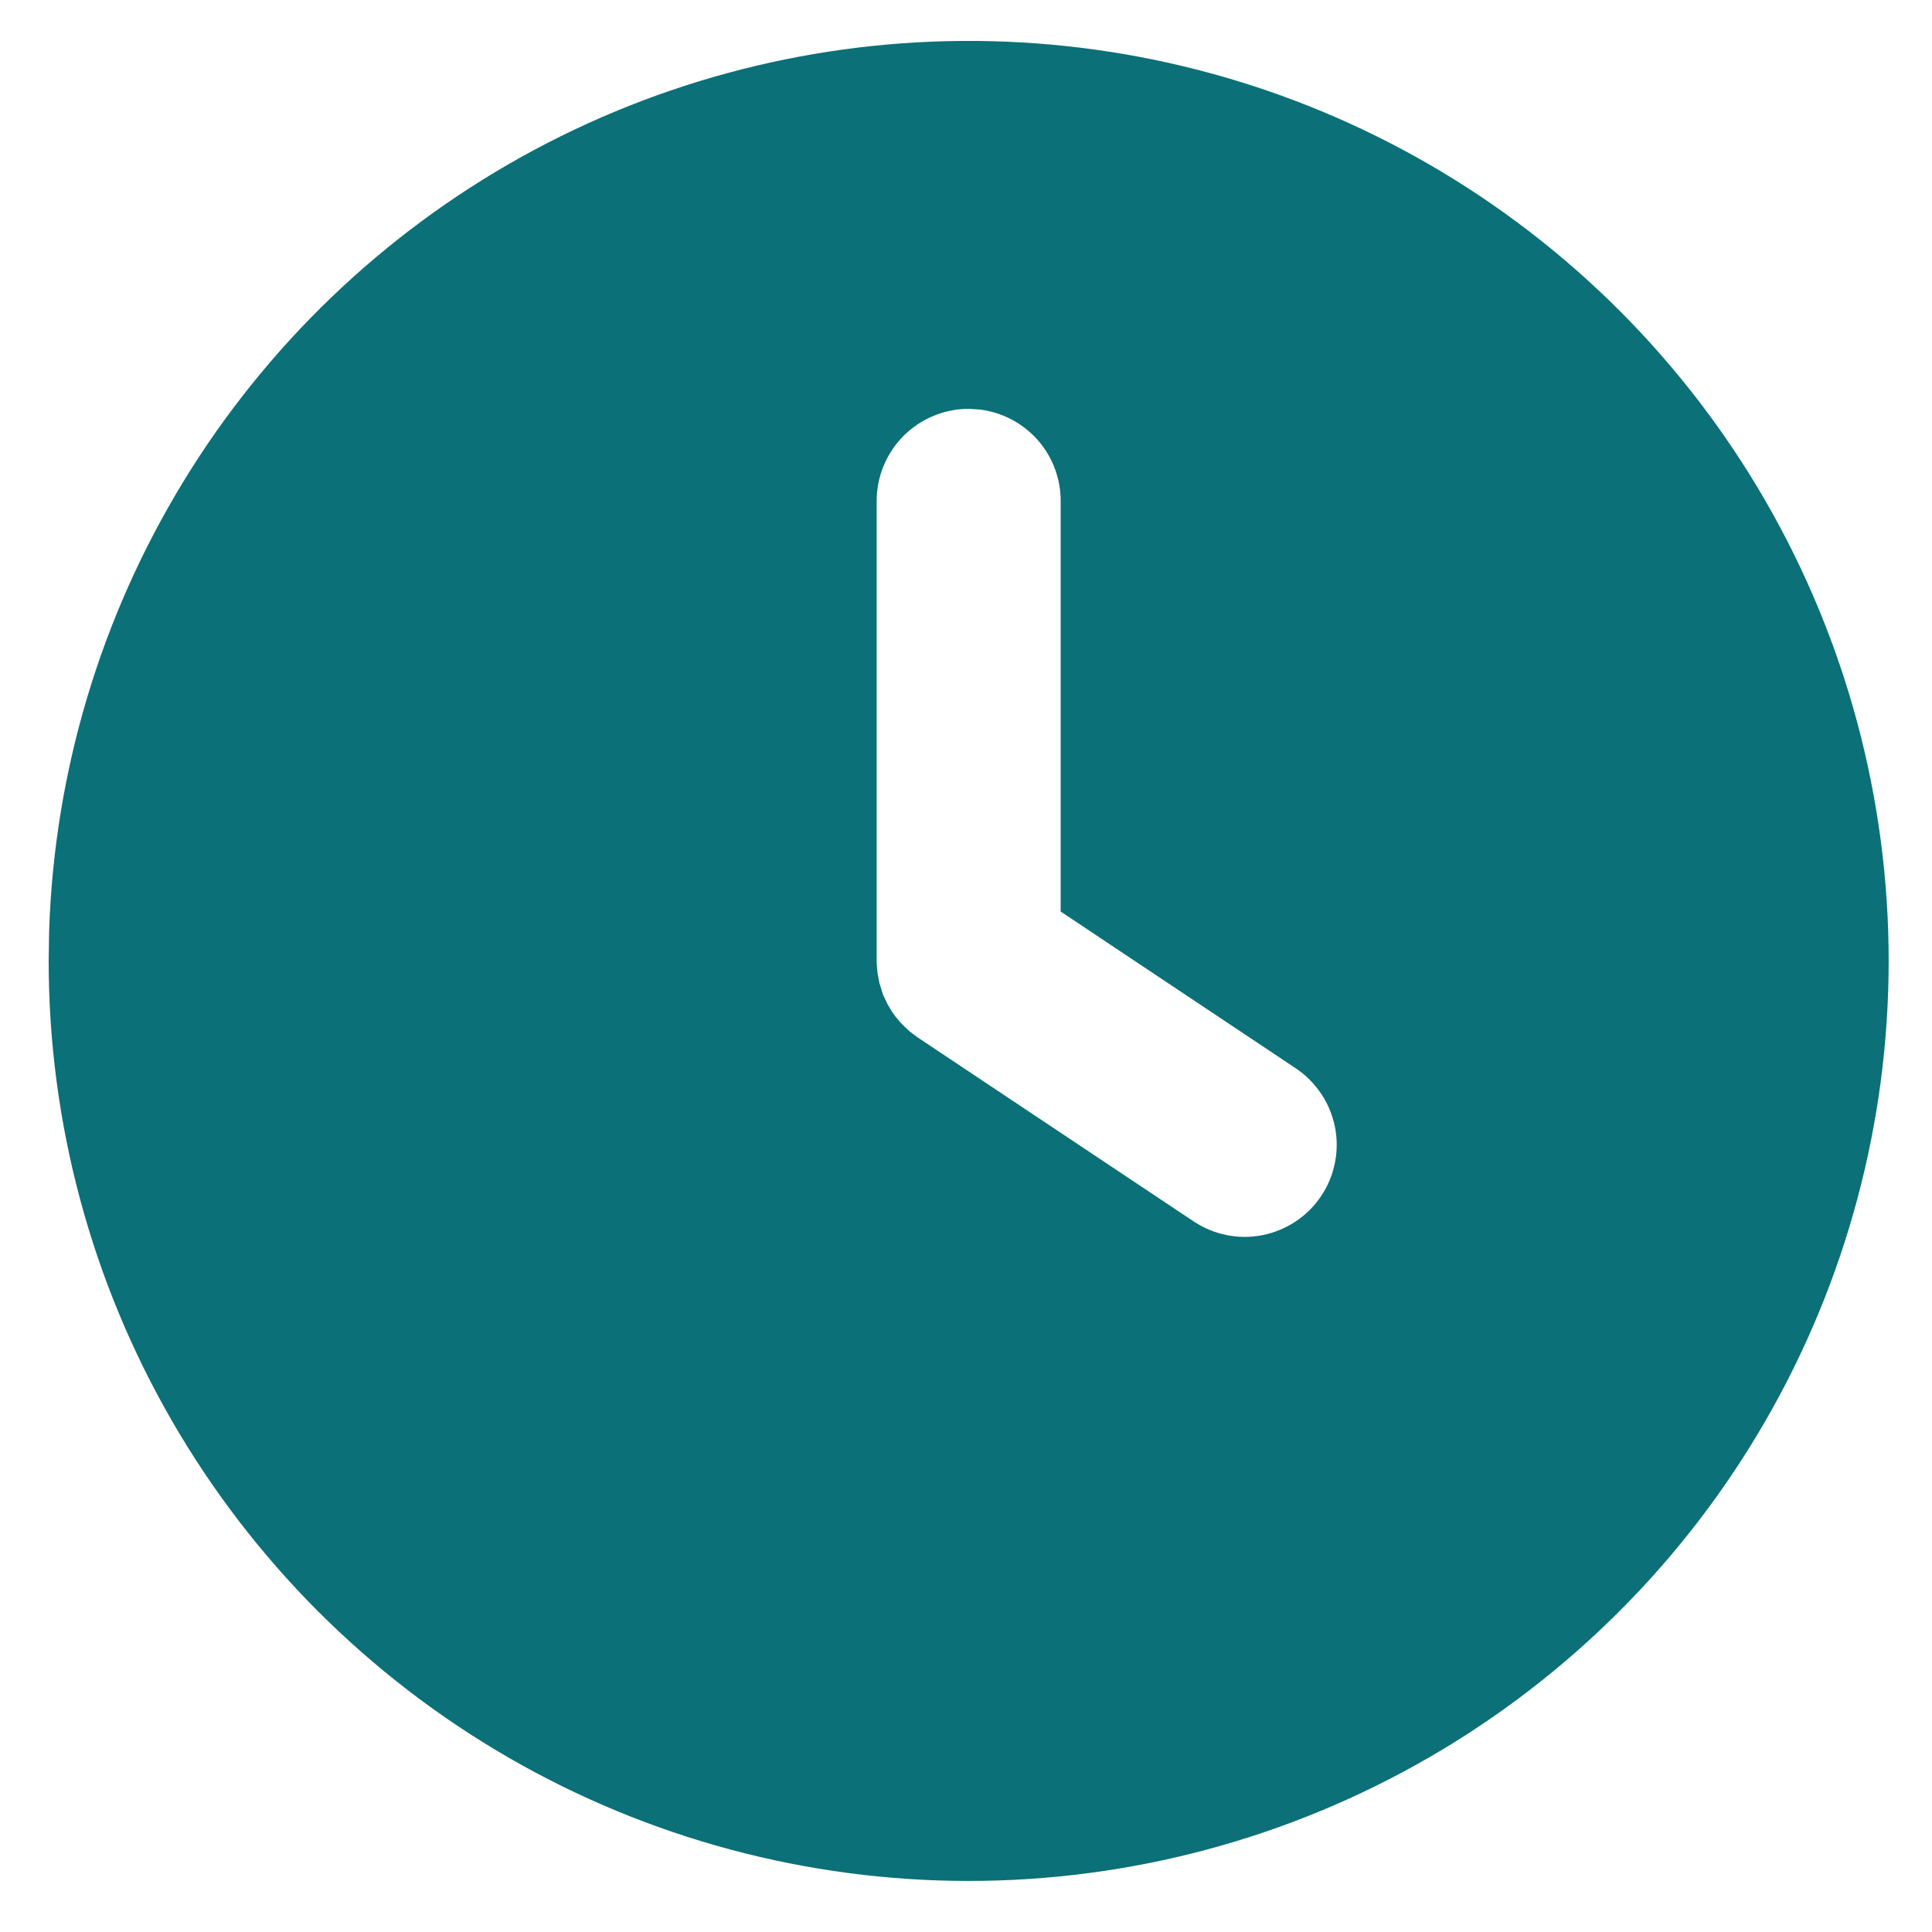 <svg width="21" height="21" viewBox="0 0 21 21" fill="none" xmlns="http://www.w3.org/2000/svg">
<path d="M15.529 1.784C17.049 2.662 18.312 3.924 19.19 5.445C20.067 6.965 20.529 8.689 20.529 10.445C20.529 12.2 20.067 13.925 19.189 15.445C18.312 16.965 17.049 18.227 15.529 19.105C14.009 19.983 12.284 20.445 10.529 20.445C8.774 20.445 7.049 19.983 5.529 19.105C4.009 18.227 2.747 16.965 1.869 15.444C0.991 13.924 0.529 12.2 0.529 10.444L0.534 10.12C0.59 8.393 1.093 6.71 1.993 5.235C2.893 3.76 4.16 2.544 5.67 1.704C7.18 0.865 8.882 0.431 10.61 0.445C12.338 0.459 14.033 0.92 15.529 1.784ZM10.529 4.444C10.264 4.444 10.01 4.55 9.822 4.737C9.635 4.925 9.529 5.179 9.529 5.444V10.47L9.538 10.575L9.558 10.682L9.598 10.811L9.646 10.913L9.692 10.991L9.734 11.051L9.803 11.131L9.891 11.214L9.974 11.276L12.974 13.276C13.084 13.349 13.206 13.4 13.335 13.425C13.464 13.451 13.596 13.451 13.725 13.425C13.854 13.399 13.976 13.348 14.086 13.275C14.195 13.202 14.288 13.109 14.361 12.999C14.434 12.89 14.485 12.768 14.51 12.639C14.536 12.51 14.536 12.377 14.51 12.248C14.484 12.12 14.434 11.997 14.36 11.888C14.287 11.779 14.194 11.685 14.084 11.612L11.529 9.908V5.444C11.529 5.199 11.439 4.963 11.277 4.78C11.114 4.597 10.889 4.48 10.646 4.451L10.529 4.444Z" fill="#0B7077"/>
</svg>
